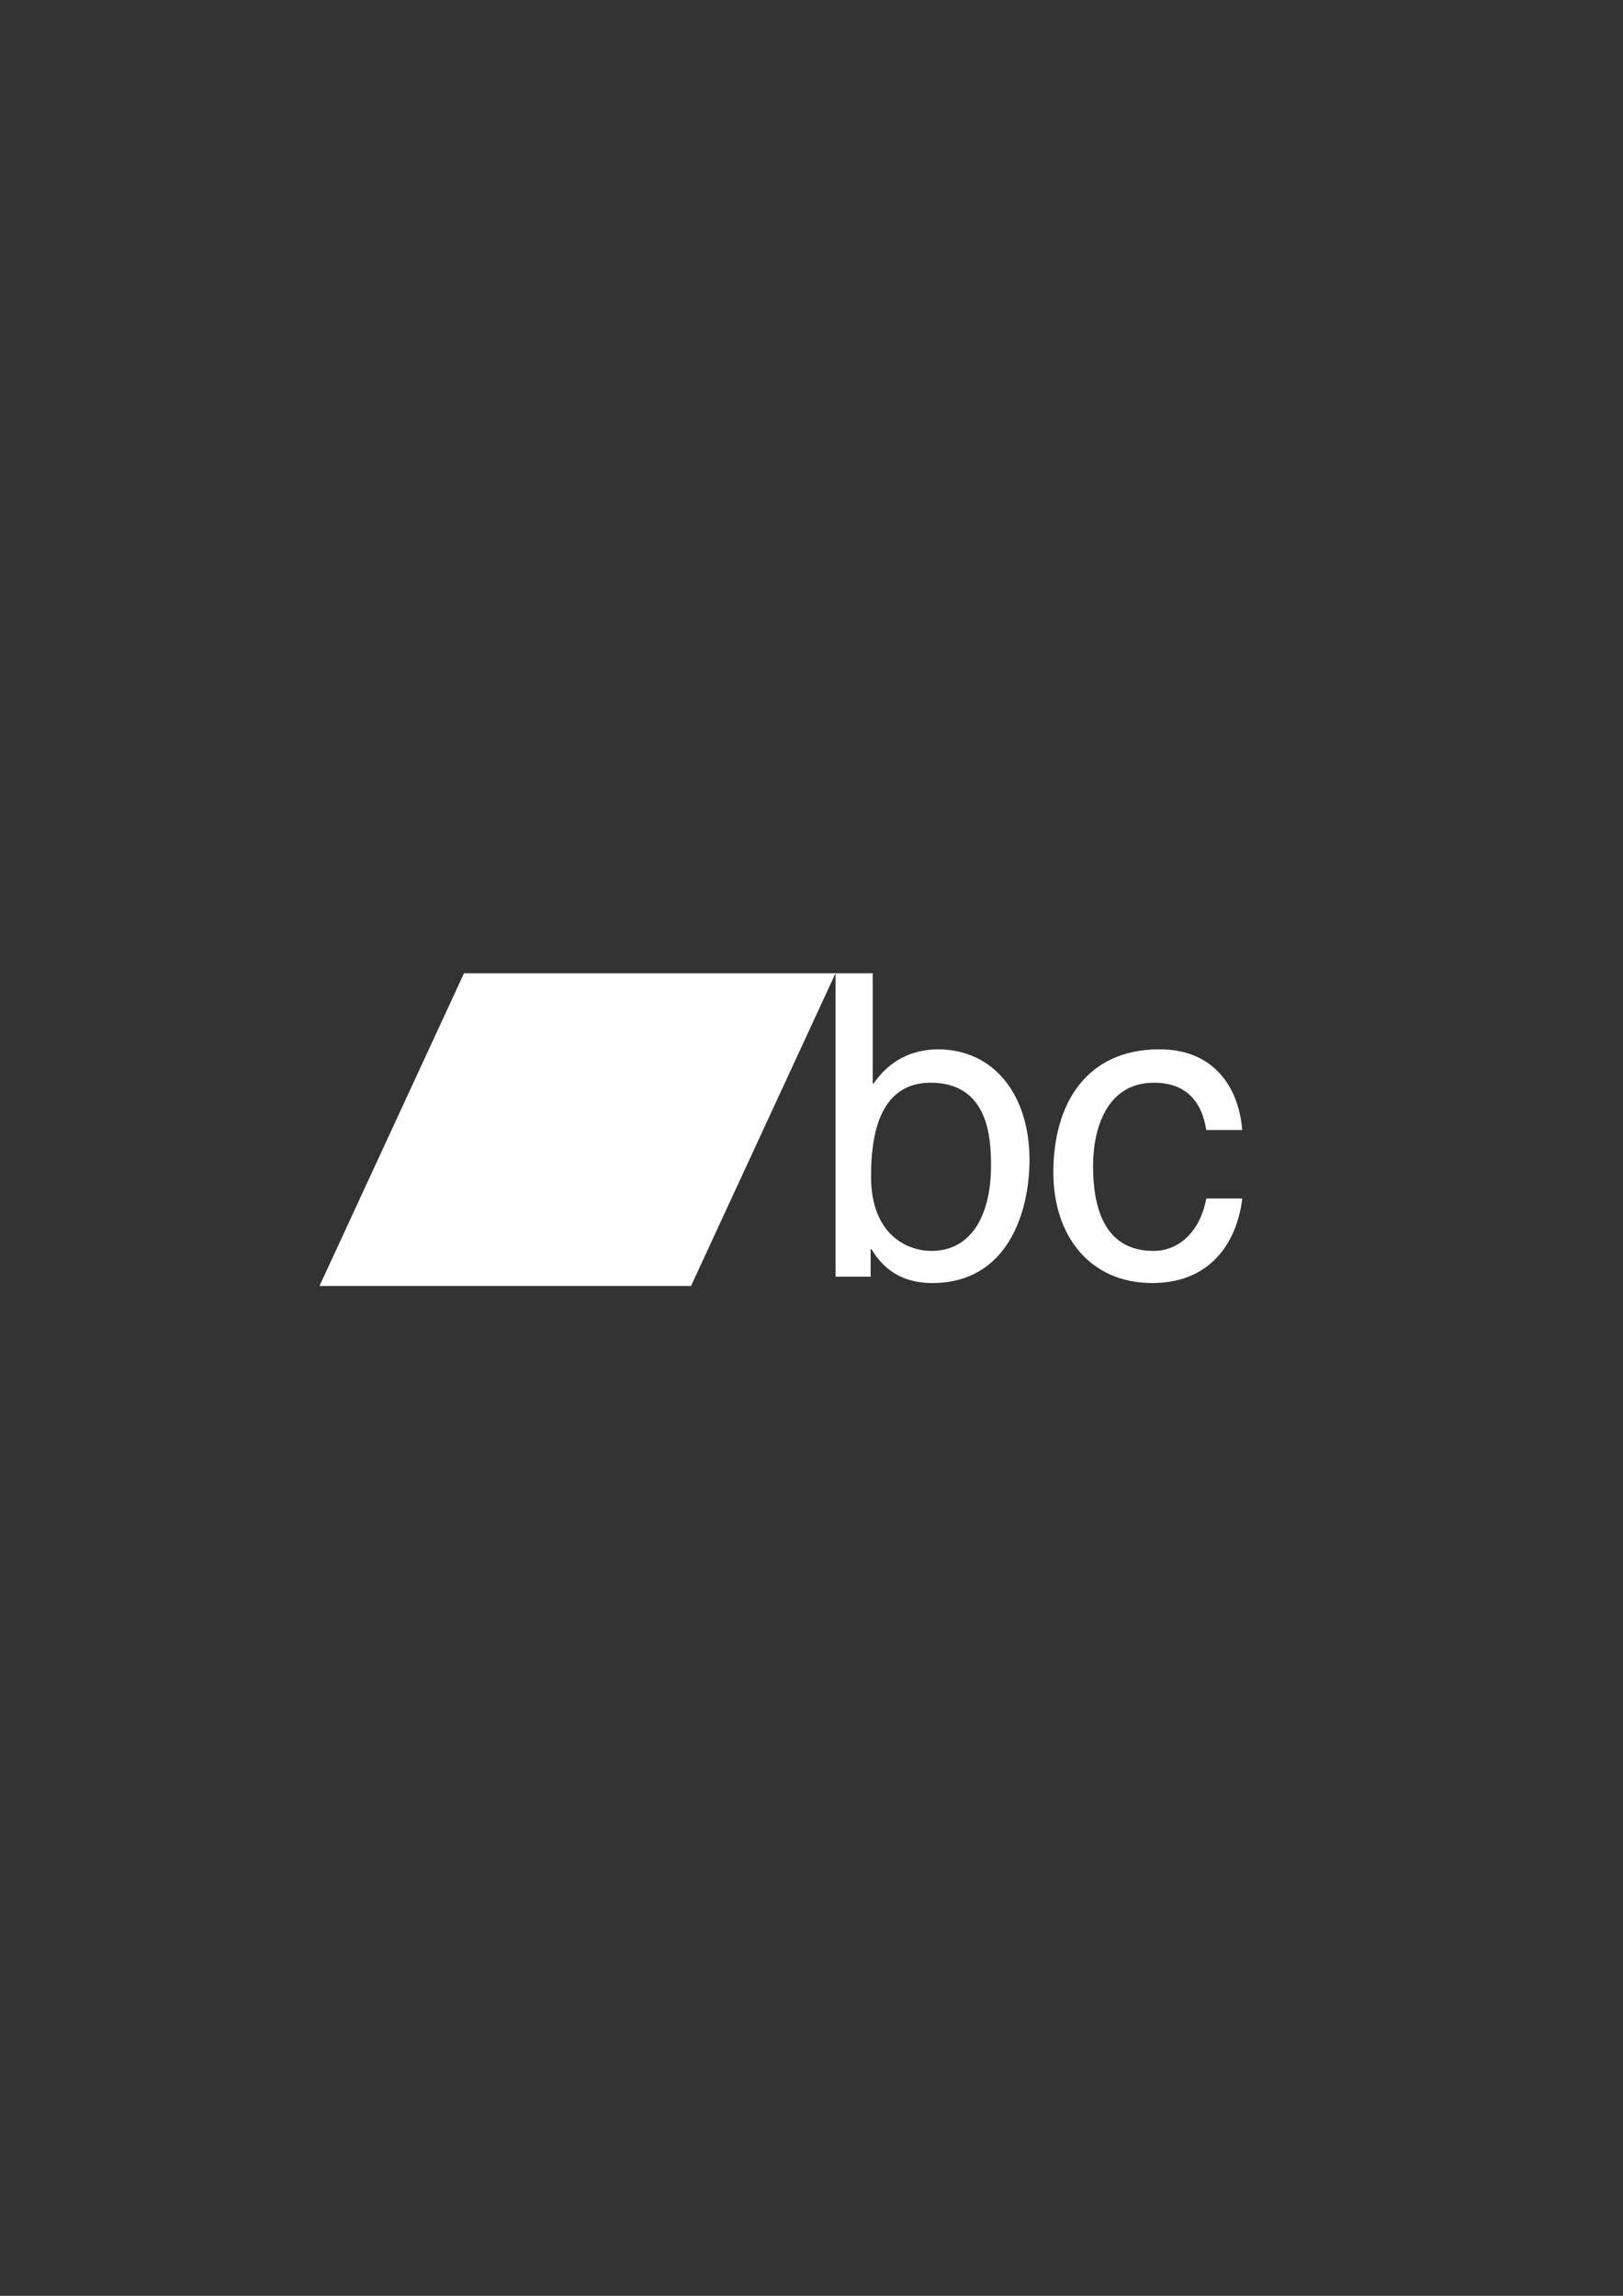 <?xml version="1.0" encoding="UTF-8" standalone="no"?>
<!-- Created with Inkscape (http://www.inkscape.org/) -->

<svg
   width="210mm"
   height="297mm"
   viewBox="0 0 210 297"
   version="1.1"
   id="svg5"
   inkscape:version="1.1 (c68e22c387, 2021-05-23)"
   sodipodi:docname="bandcamp-logo.svg"
   xmlns:inkscape="http://www.inkscape.org/namespaces/inkscape"
   xmlns:sodipodi="http://sodipodi.sourceforge.net/DTD/sodipodi-0.dtd"
   xmlns="http://www.w3.org/2000/svg"
   xmlns:svg="http://www.w3.org/2000/svg">
  <rect x="0" y="0" width="210" height="297" fill="#333333" stroke="none"/>
  <sodipodi:namedview
     id="namedview7"
     pagecolor="#ffffff"
     bordercolor="#666666"
     borderopacity="1.0"
     inkscape:pageshadow="2"
     inkscape:pageopacity="0.0"
     inkscape:pagecheckerboard="0"
     inkscape:document-units="mm"
     showgrid="false"
     inkscape:zoom="0.73638604"
     inkscape:cx="239.68407"
     inkscape:cy="728.55808"
     inkscape:window-width="2560"
     inkscape:window-height="1377"
     inkscape:window-x="-8"
     inkscape:window-y="-8"
     inkscape:window-maximized="1"
     inkscape:current-layer="layer1" />
  <defs
     id="defs2">
	
	
	
</defs>
  <g
     inkscape:label="Layer 1"
     inkscape:groupmode="layer"
     id="layer1">
    <path
       style="fill:#000000;stroke-width:0.265"
       id="path207"
       d="" />
    <path
       style="fill:#000000;stroke-width:0.265"
       id="path169"
       d="" />
    <g
       id="g1132"
       style="fill:#ffffff">
      <g
         id="g1017"
         transform="matrix(0.265,0,0,0.265,42.419,35.233)"
         style="fill:#ffffff">
        <polygon
           points="251.965,99.074 70.561,99.074 0,251.739 181.402,251.739 "
           id="polygon943"
           transform="translate(-4.074,243.079)"
           style="fill:#ffffff" />
        <g
           id="g949"
           transform="translate(-4.074,243.079)"
           style="fill:#ffffff">
		<path
   d="m 301.692,136.215 c -12.59,0.208 -23.315,5.368 -31.155,16.712 H 270.12 V 99.072 H 251.963 V 247.22 h 17.131 v -13.412 h 0.41 c 3.714,5.982 11.349,16.503 29.709,16.503 36.729,0 47.457,-34.453 47.457,-60.241 -0.002,-30.328 -16.298,-53.855 -44.978,-53.855 z m -2.892,98.42 c -11.549,0 -29.501,-7.639 -29.501,-36.313 0,-17.539 2.883,-45.805 29.09,-45.805 28.06,0 29.504,26.619 29.504,40.442 0,23.718 -9.285,41.676 -29.093,41.676 z"
   id="path945"
   style="fill:#ffffff" />

		<path
   d="m 407.408,152.517 c 15.268,0 23.324,8.664 25.589,23.106 h 17.534 c -1.443,-18.771 -12.171,-39.41 -40.44,-39.41 -35.692,0 -51.78,26.619 -51.78,60.04 0,31.16 17.949,54.058 48.276,54.058 31.567,0 42.095,-24.138 43.944,-41.262 h -17.534 c -3.098,16.503 -13.615,25.586 -25.785,25.586 -24.964,0 -29.508,-22.905 -29.508,-41.473 0.002,-19.192 7.224,-40.645 29.704,-40.645 z"
   id="path947"
   style="fill:#ffffff" />

	</g>
        <g
           id="g953"
           style="fill:#ffffff">
</g>
        <g
           id="g955"
           style="fill:#ffffff">
</g>
        <g
           id="g957"
           style="fill:#ffffff">
</g>
        <g
           id="g959"
           style="fill:#ffffff">
</g>
        <g
           id="g961"
           style="fill:#ffffff">
</g>
        <g
           id="g963"
           style="fill:#ffffff">
</g>
        <g
           id="g965"
           style="fill:#ffffff">
</g>
        <g
           id="g967"
           style="fill:#ffffff">
</g>
        <g
           id="g969"
           style="fill:#ffffff">
</g>
        <g
           id="g971"
           style="fill:#ffffff">
</g>
        <g
           id="g973"
           style="fill:#ffffff">
</g>
        <g
           id="g975"
           style="fill:#ffffff">
</g>
        <g
           id="g977"
           style="fill:#ffffff">
</g>
        <g
           id="g979"
           style="fill:#ffffff">
</g>
        <g
           id="g981"
           style="fill:#ffffff">
</g>
      </g>
    </g>
  </g>
</svg>
